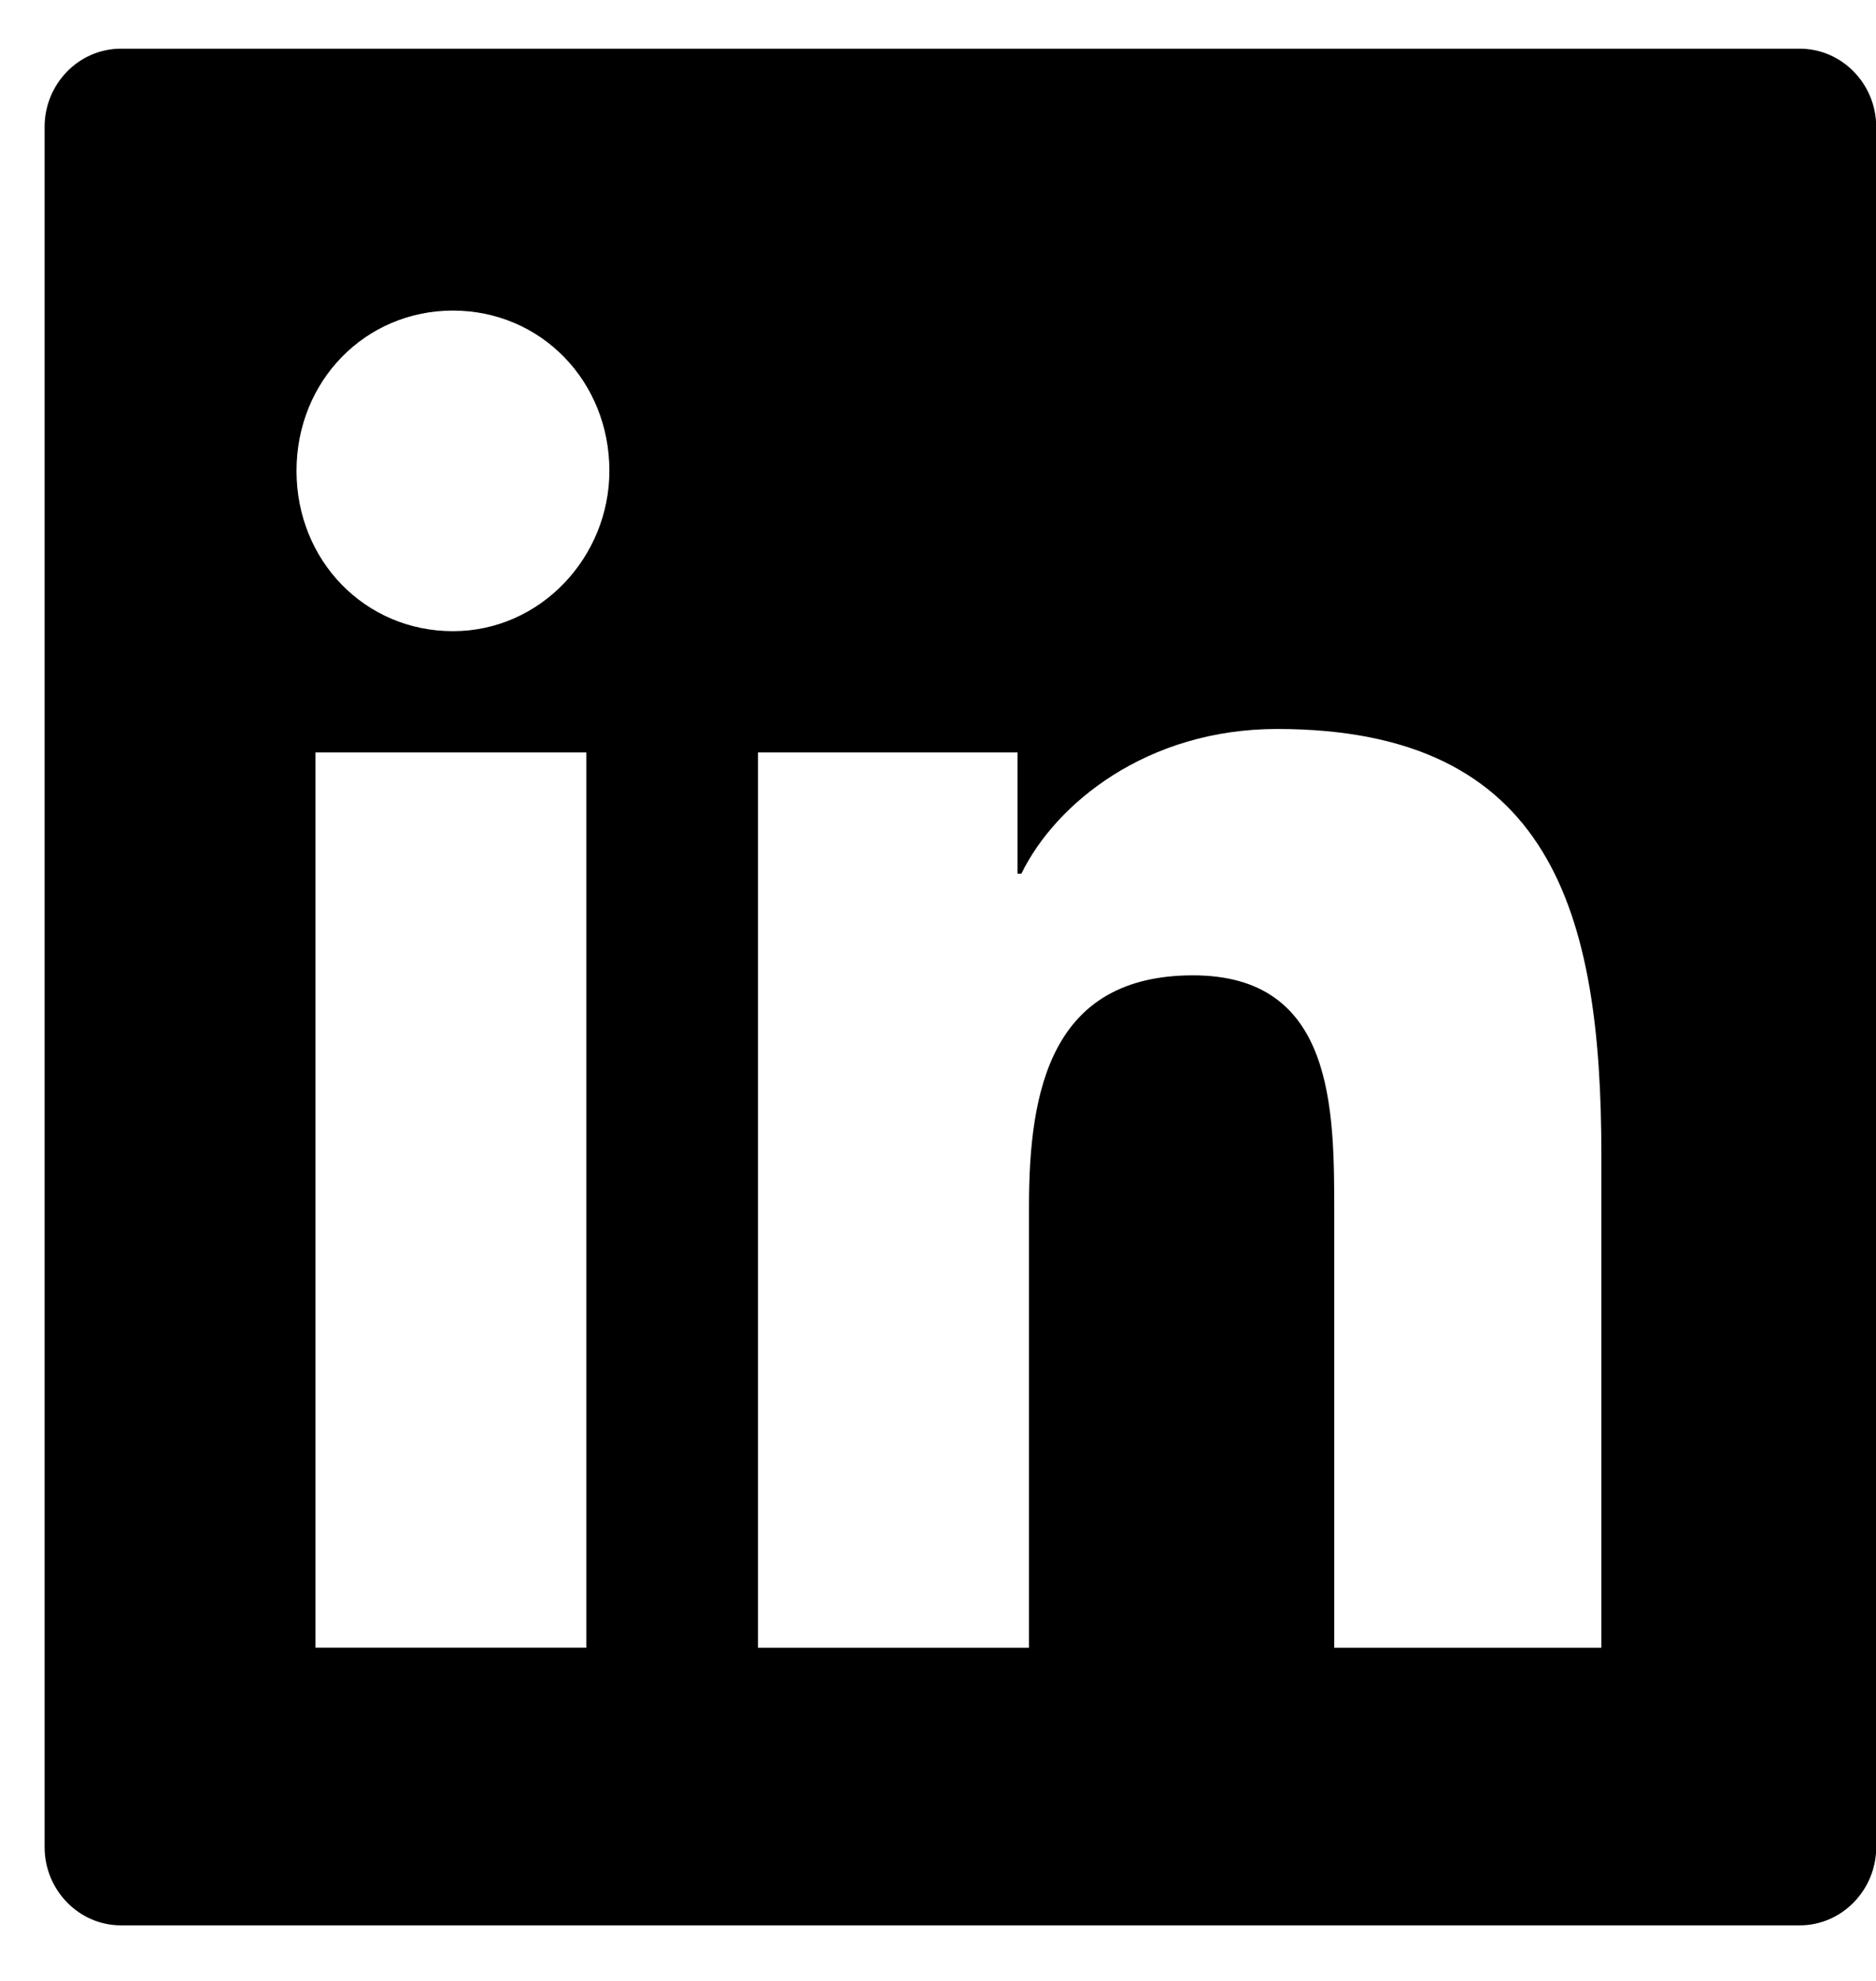 <svg width="18" height="19" viewBox="0 0 18 19" fill="none" xmlns="http://www.w3.org/2000/svg">
<path fill-rule="evenodd" clip-rule="evenodd" d="M1.16 0.467H17.269C17.672 0.467 18.002 0.804 18.002 1.217V17.717C18.002 18.129 17.672 18.467 17.269 18.467H1.16C0.757 18.467 0.428 18.129 0.428 17.717V1.217C0.428 0.804 0.757 0.467 1.16 0.467ZM3.027 15.804H5.626V7.217H3.027V15.804ZM4.346 6.054C3.504 6.054 2.845 5.379 2.845 4.516C2.845 3.654 3.504 2.979 4.346 2.979C5.188 2.979 5.847 3.654 5.847 4.516C5.847 5.341 5.188 6.054 4.346 6.054ZM12.802 15.805H15.365V11.08C15.365 8.755 14.889 6.992 12.253 6.992C11.008 6.992 10.129 7.705 9.8 8.38H9.763V7.217H7.273V15.805H9.873V11.567C9.873 10.442 10.093 9.355 11.447 9.355C12.802 9.355 12.802 10.63 12.802 11.642V15.805Z" fill="currentColor"/>
</svg>
